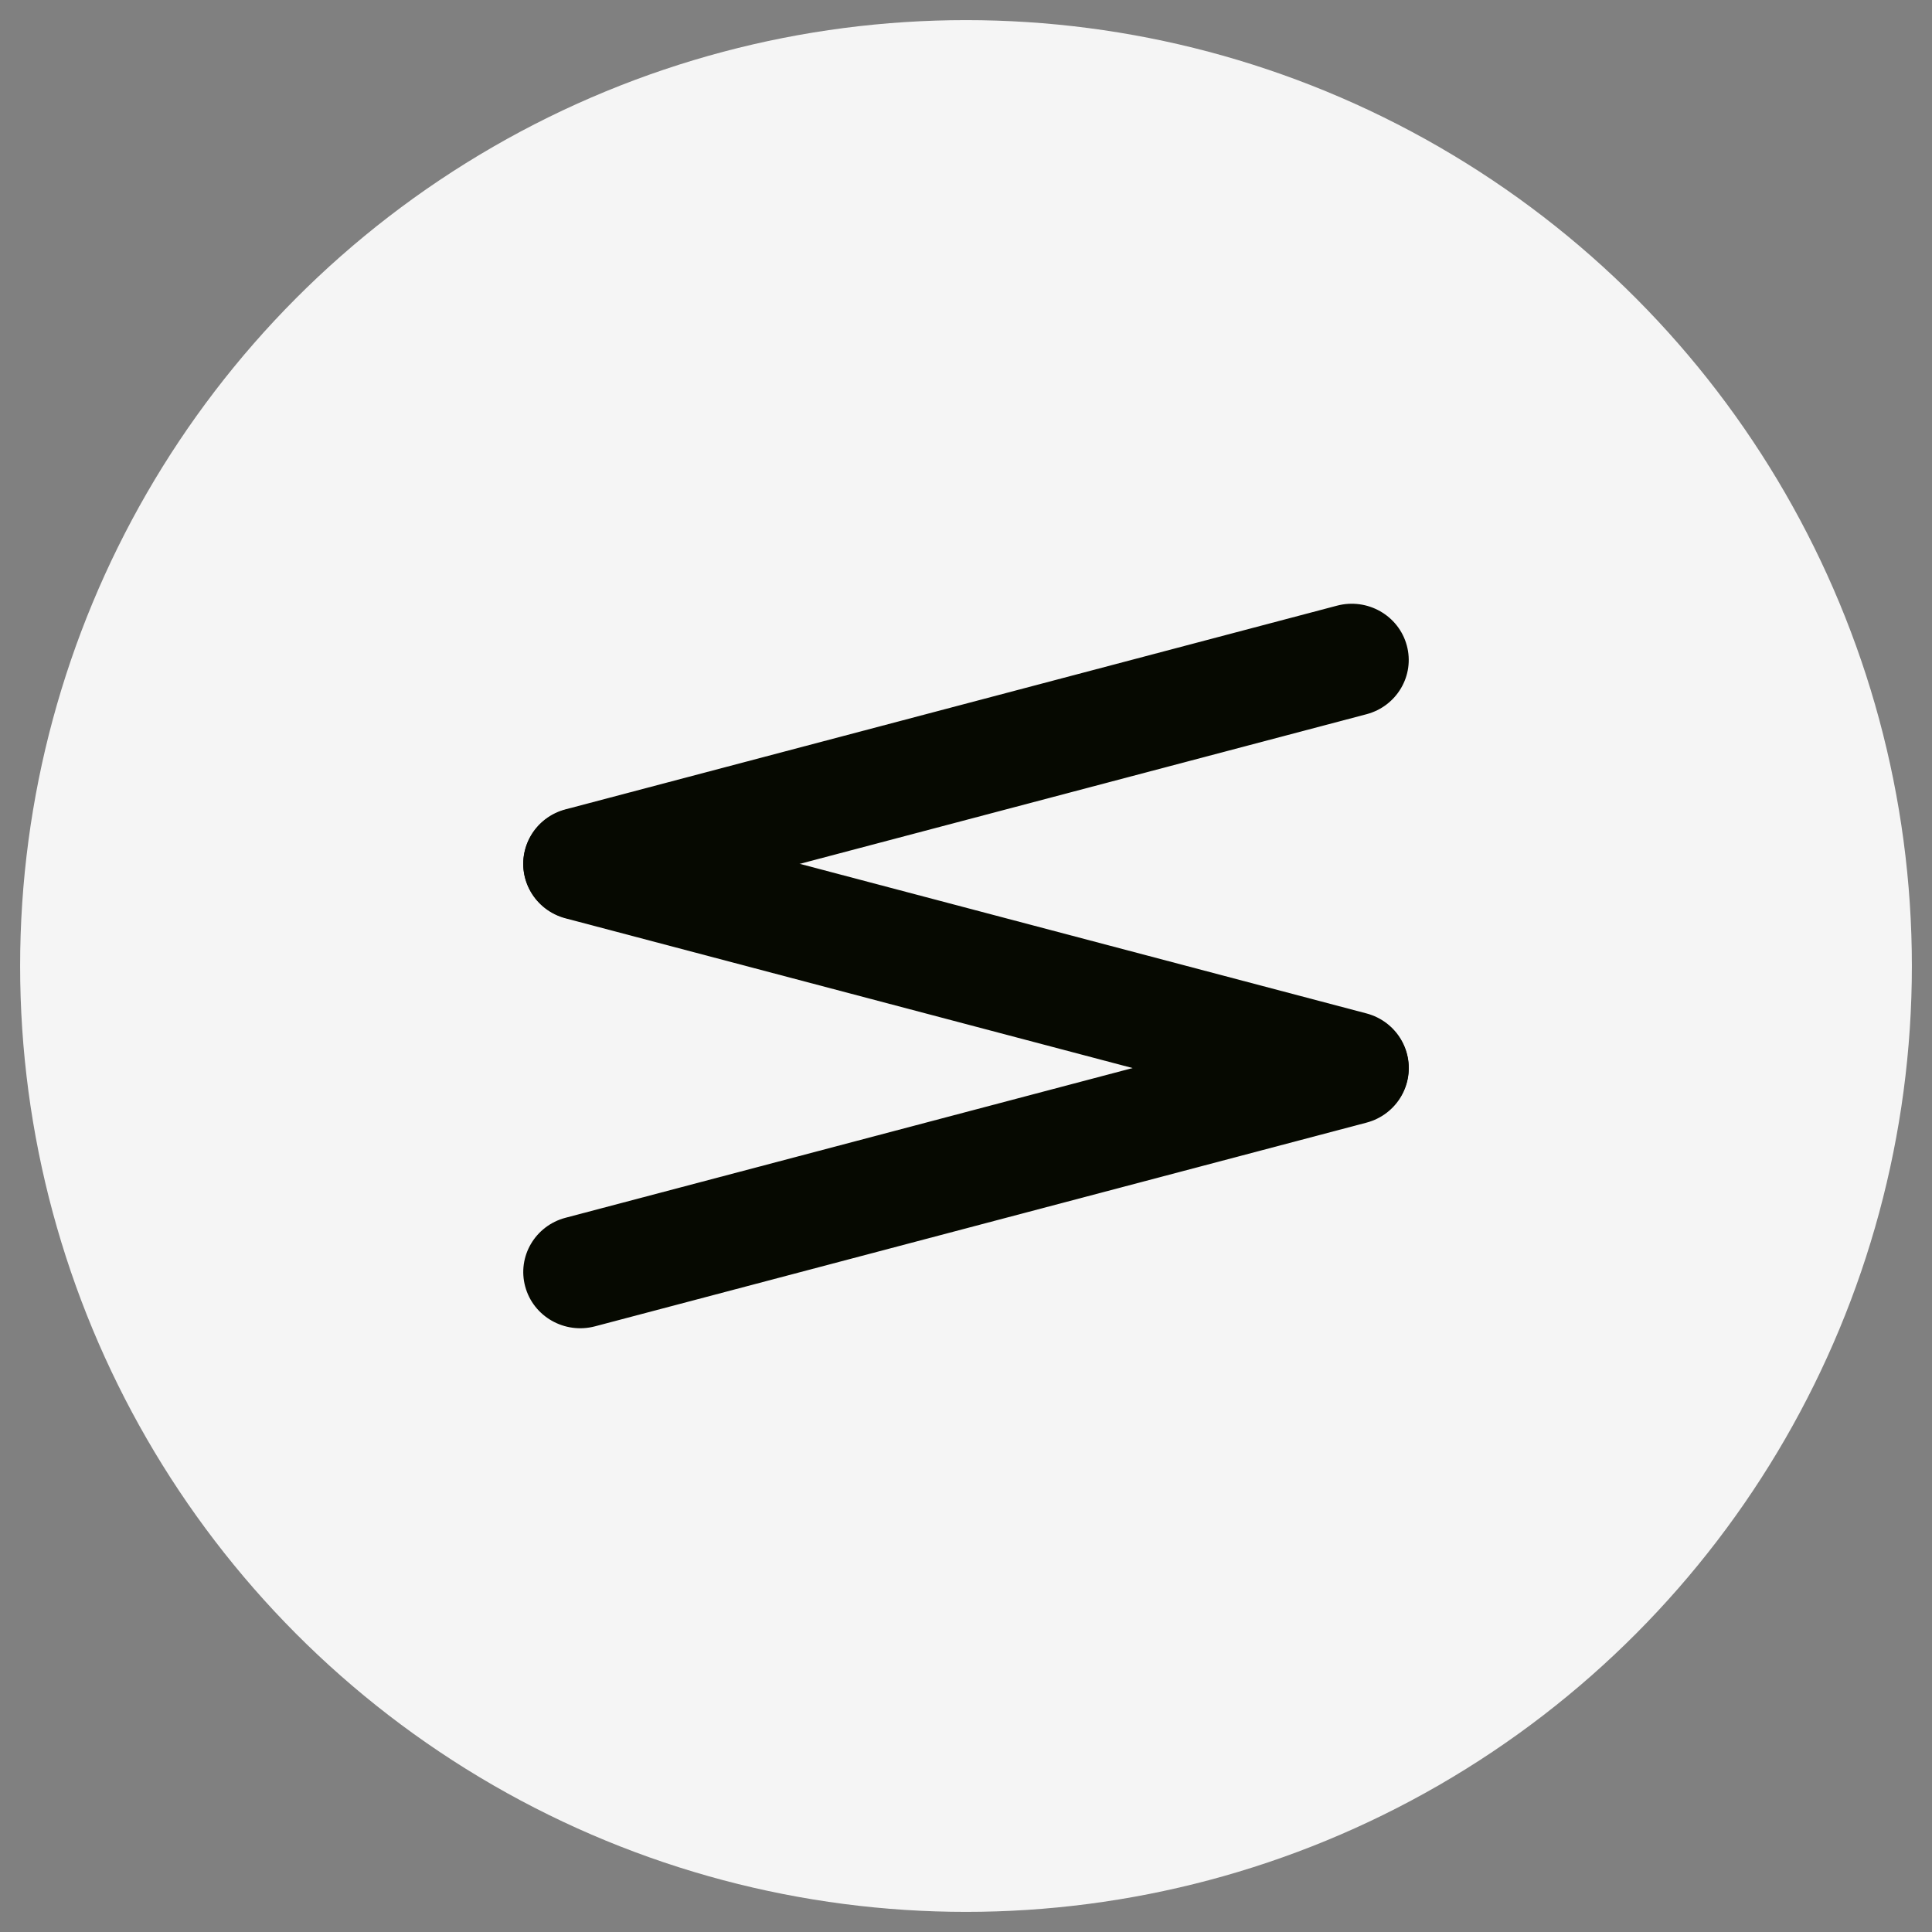 <svg width="48" height="48" viewBox="0 0 48 48"    xmlns="http://www.w3.org/2000/svg">
<rect x="0" y="0" width="48" height="48" fill="#808080" stroke="none"/>
<circle cx="24" cy="24" r="23.5" fill="#F5F5F5"   />
<path d="M13.049 21.818C12.846 21.073 13.295 20.307 14.051 20.108L33.216 15.048C33.972 14.848 34.749 15.29 34.951 16.035C35.154 16.78 34.705 17.546 33.949 17.745L14.784 22.805C14.028 23.005 13.251 22.563 13.049 21.818Z" fill="#060901"/>
<path d="M13.049 21.106C13.251 20.361 14.028 19.919 14.784 20.119L33.949 25.178C34.705 25.378 35.154 26.143 34.951 26.888C34.749 27.633 33.972 28.075 33.216 27.876L14.051 22.816C13.295 22.616 12.846 21.851 13.049 21.106Z" fill="#060901"/>
<path d="M13.049 31.965C12.846 31.22 13.295 30.454 14.051 30.255L33.216 25.195C33.972 24.995 34.749 25.437 34.951 26.182C35.154 26.927 34.705 27.693 33.949 27.892L14.784 32.952C14.028 33.152 13.251 32.71 13.049 31.965Z" fill="#060901"/>
</svg>
